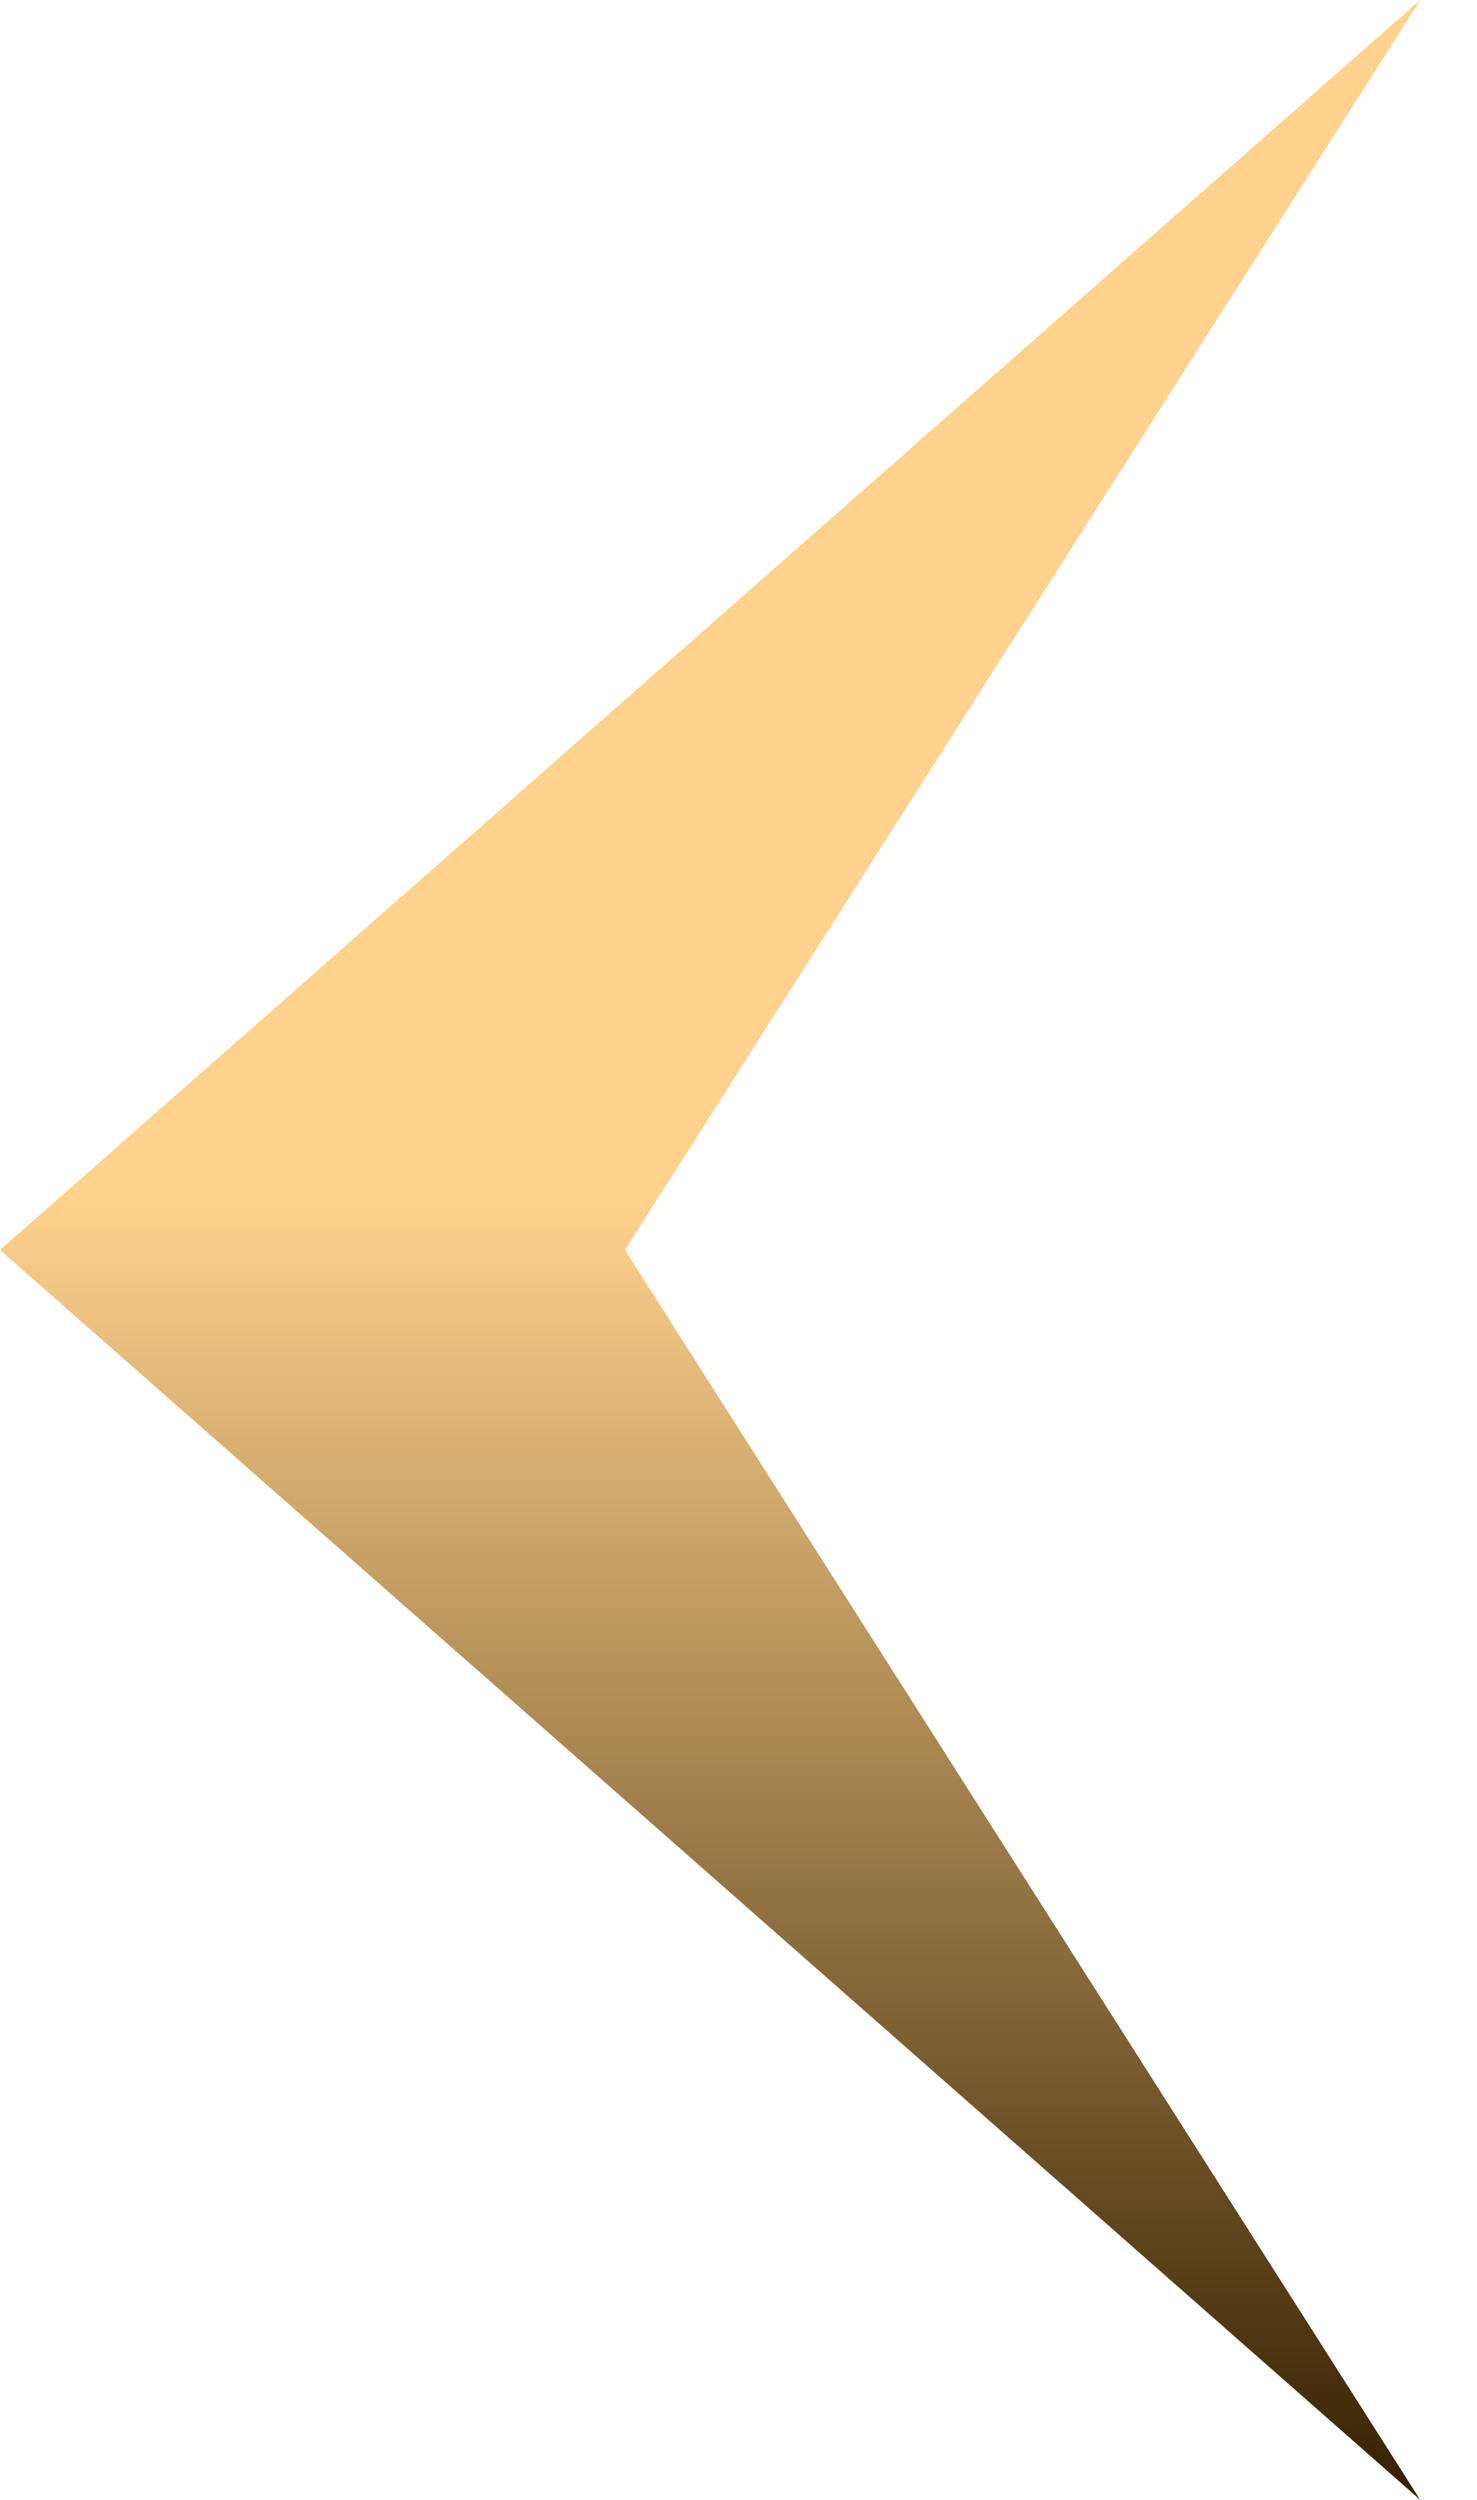 <svg width="13" height="22" viewBox="0 0 13 22" fill="none" xmlns="http://www.w3.org/2000/svg">
<path d="M0 11L12.5 22L5.5 11L12.5 0L0 11Z" fill="url(#paint0_linear_3156_66)"/>
<defs>
<linearGradient id="paint0_linear_3156_66" x1="6.25" y1="0" x2="6.25" y2="22" gradientUnits="userSpaceOnUse">
<stop offset="0.479" stop-color="#FFD28D"/>
<stop offset="1" stop-color="#352000"/>
</linearGradient>
</defs>
</svg>
